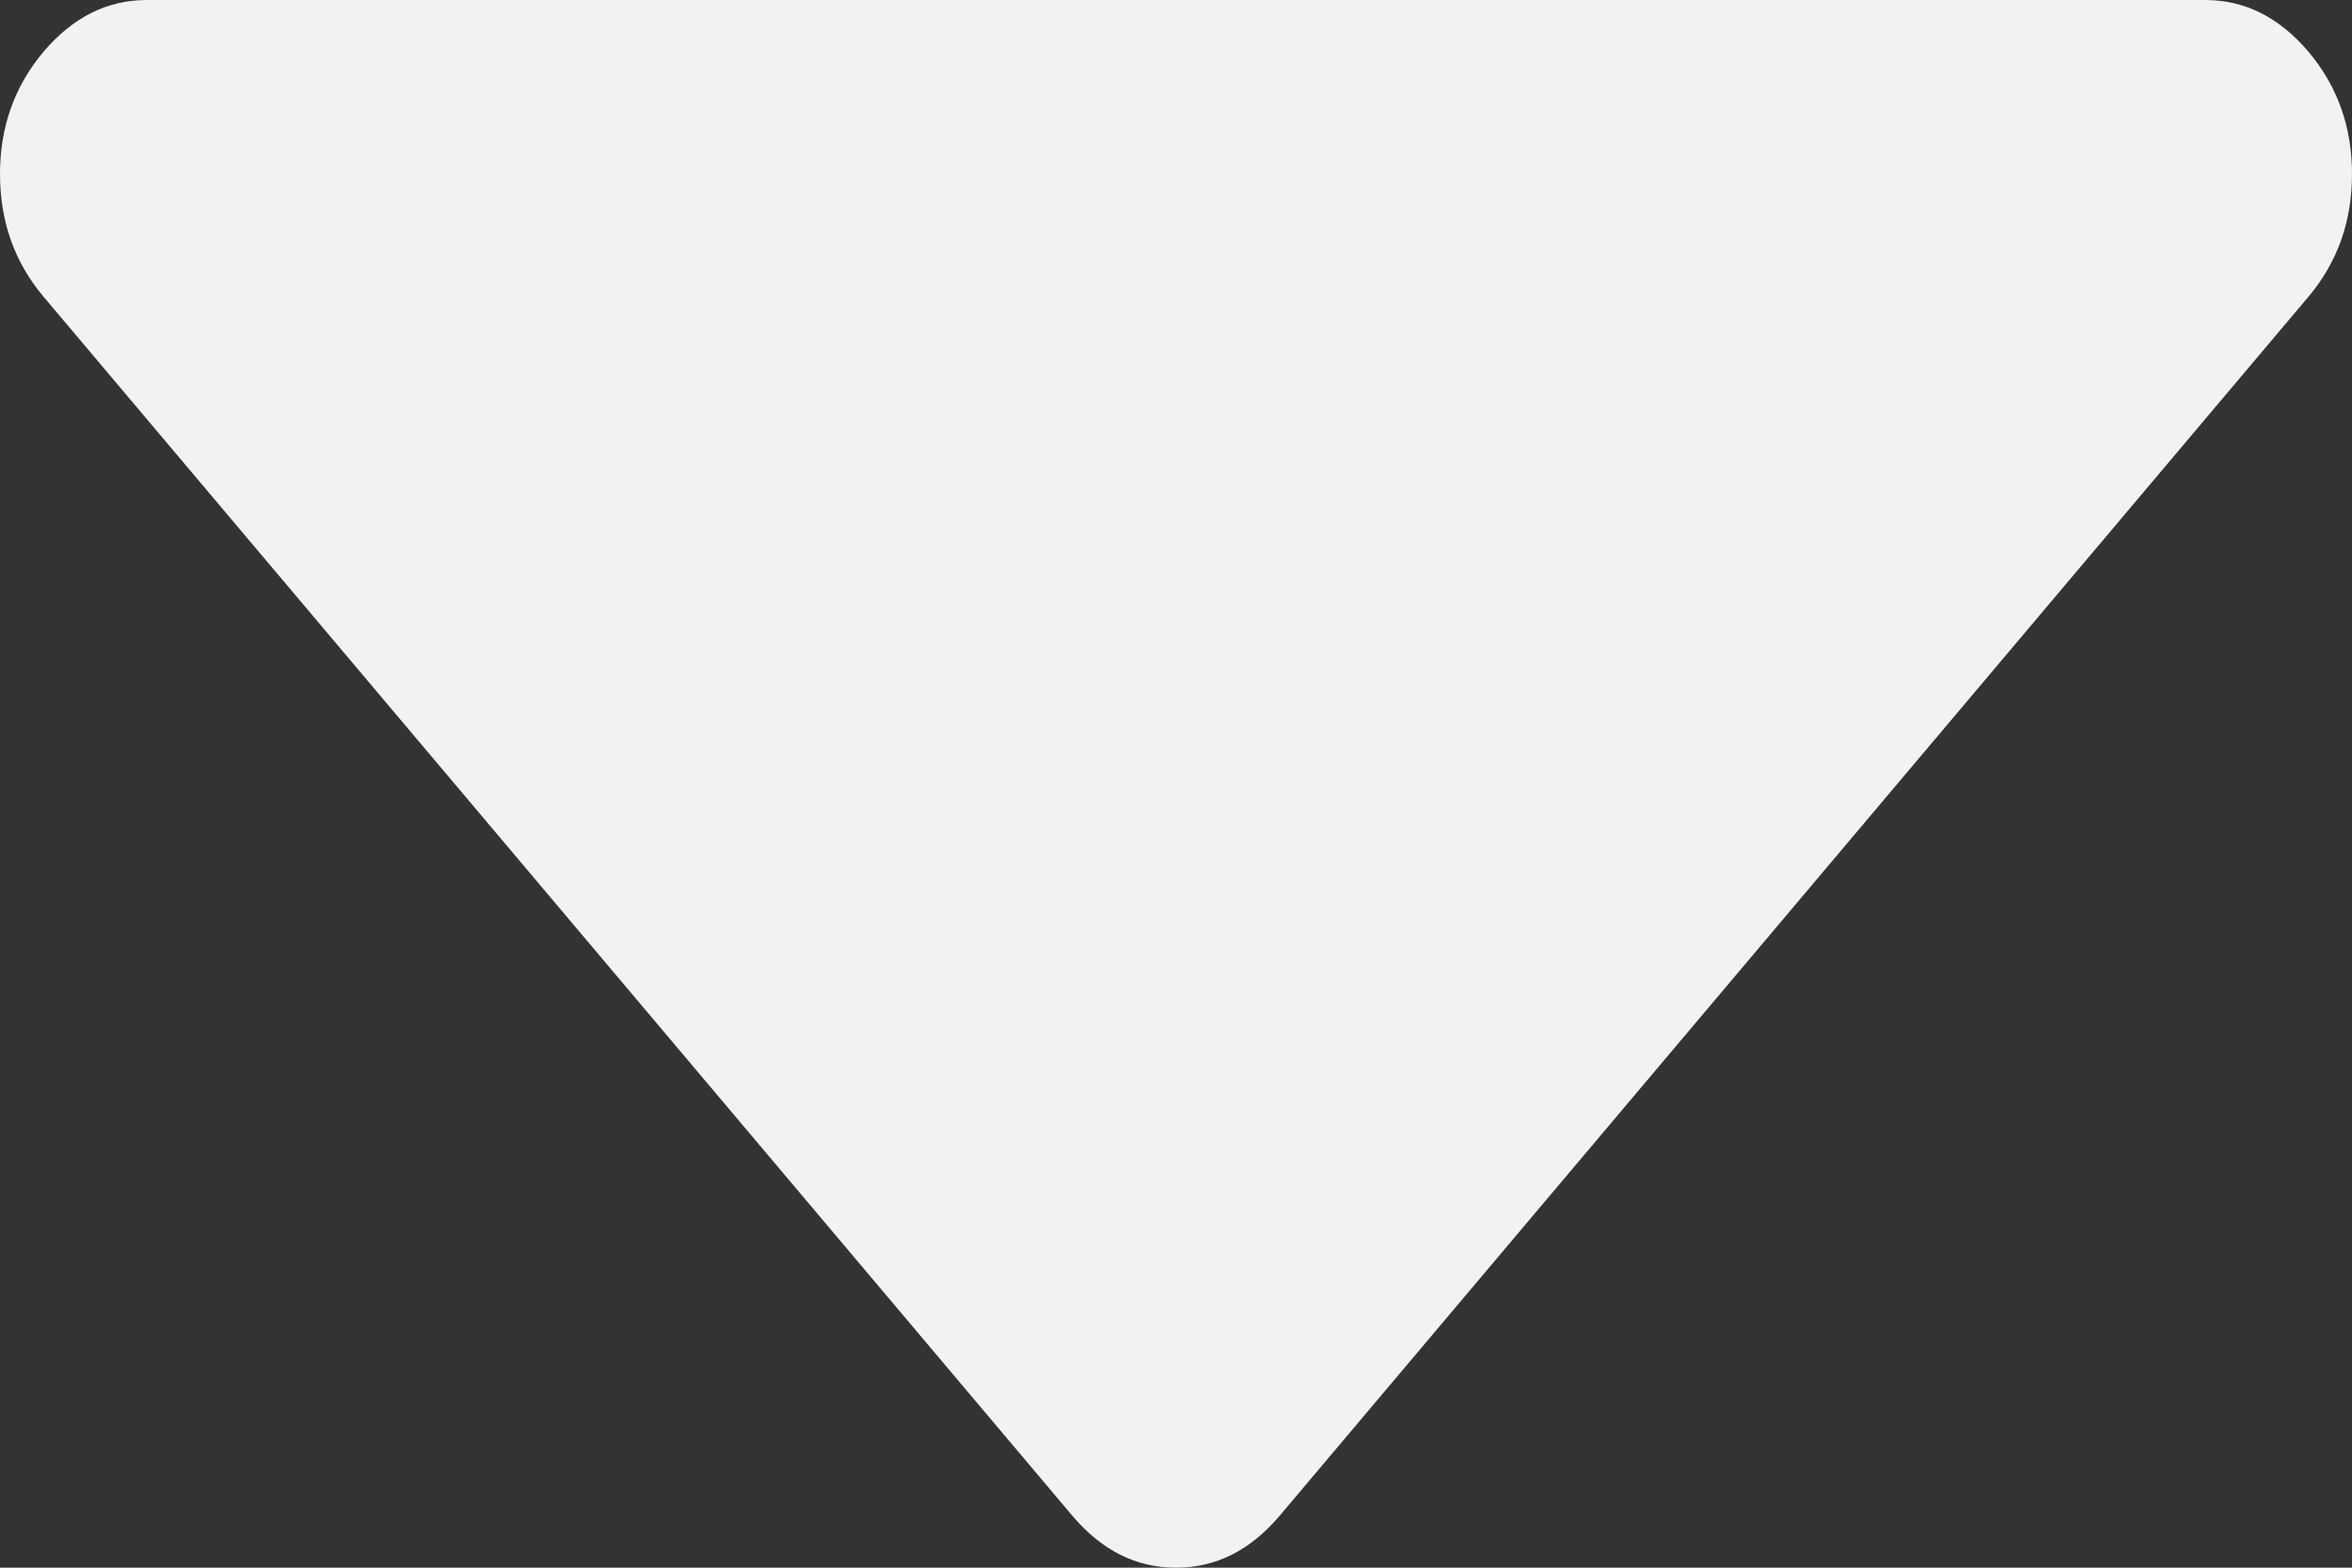 ﻿<?xml version="1.0" encoding="utf-8"?>
<svg version="1.1" xmlns:xlink="http://www.w3.org/1999/xlink" width="6px" height="4px" xmlns="http://www.w3.org/2000/svg">
  <rect width="100%" height="100%" fill="#333333" stroke="none"/>
  <g transform="matrix(1 0 0 1 -246 -112 )">
    <path d="M 5.889 0.132  C 5.963 0.22  6 0.324  6 0.444  C 6 0.565  5.963 0.669  5.889 0.757  L 3.264 3.868  C 3.189 3.956  3.102 4  3 4  C 2.898 4  2.811 3.956  2.736 3.868  L 0.111 0.757  C 0.037 0.669  0 0.565  0 0.444  C 0 0.324  0.037 0.22  0.111 0.132  C 0.186 0.044  0.273 0  0.375 0  L 5.625 0  C 5.727 0  5.814 0.044  5.889 0.132  Z " fill-rule="nonzero" fill="#f2f2f2" stroke="none" transform="matrix(1 0 0 1 246 112 )" />
  </g>
</svg>